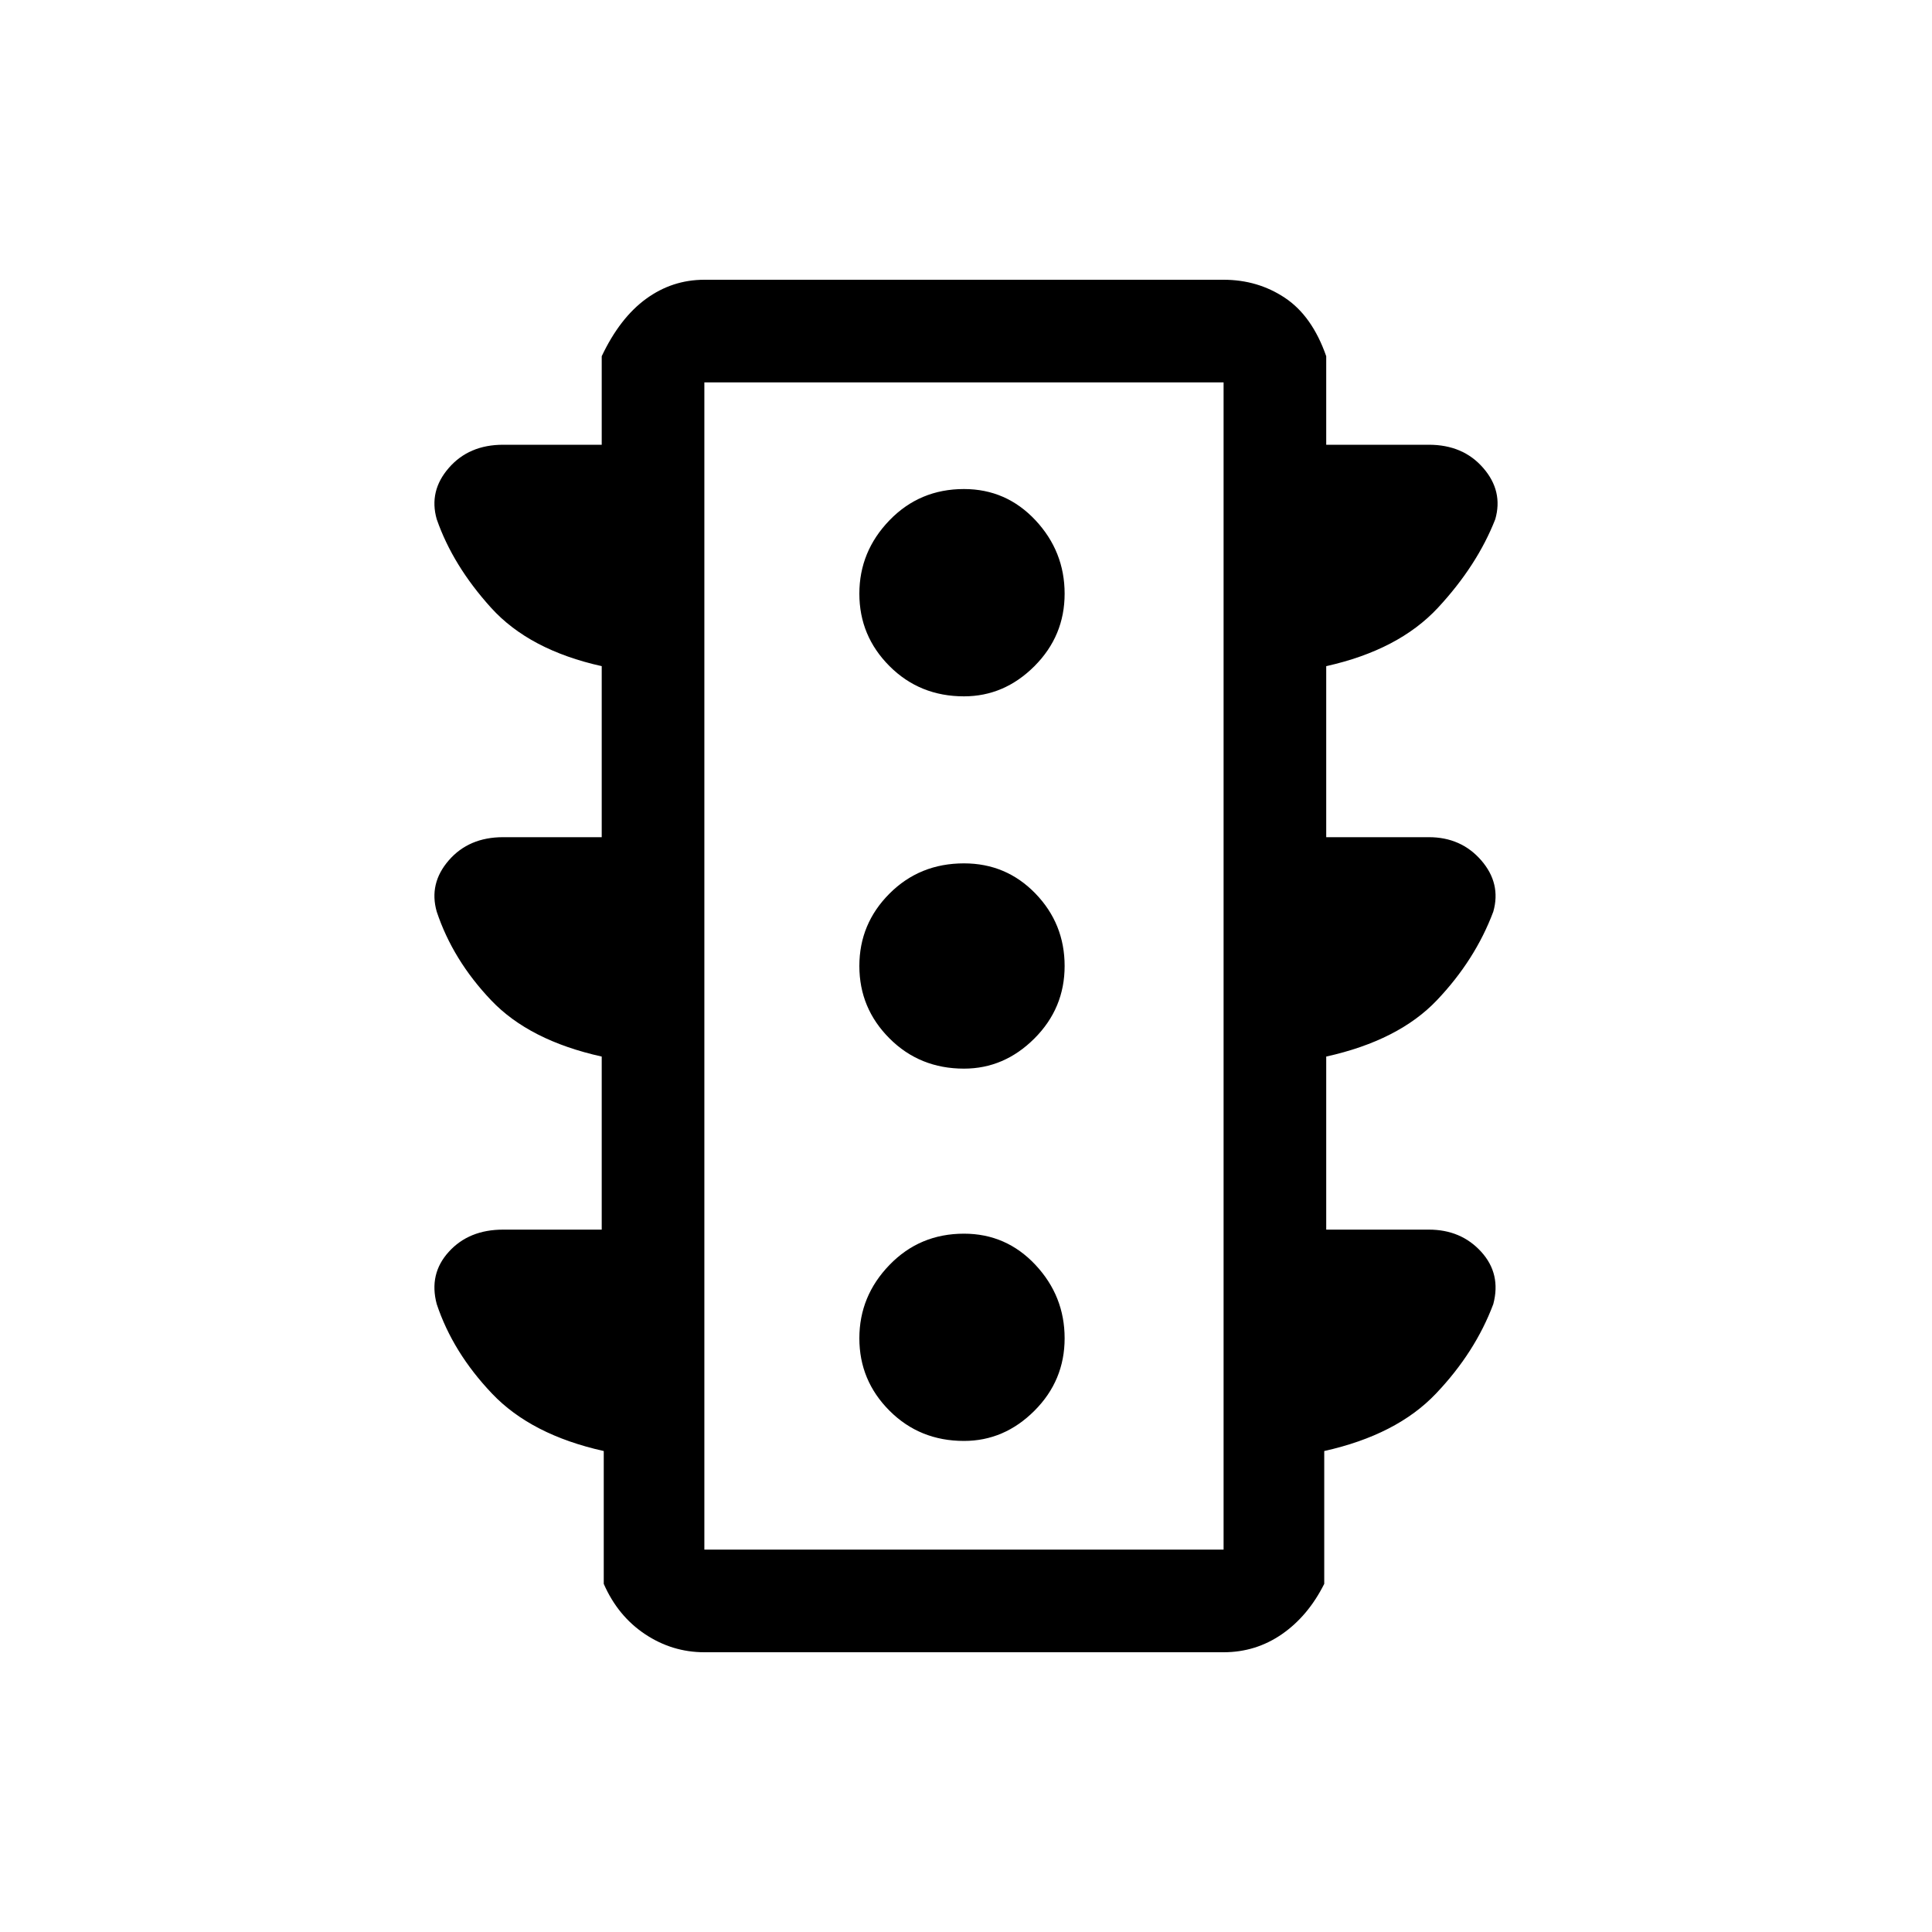 <svg xmlns="http://www.w3.org/2000/svg" height="40" width="40"><path d="M19.958 29.833Q20.792 29.833 21.417 29.208Q22.042 28.583 22.042 27.708Q22.042 26.833 21.438 26.188Q20.833 25.542 19.958 25.542Q19.042 25.542 18.417 26.188Q17.792 26.833 17.792 27.708Q17.792 28.583 18.417 29.208Q19.042 29.833 19.958 29.833ZM19.958 22.125Q20.792 22.125 21.417 21.5Q22.042 20.875 22.042 20Q22.042 19.125 21.438 18.5Q20.833 17.875 19.958 17.875Q19.042 17.875 18.417 18.5Q17.792 19.125 17.792 20Q17.792 20.875 18.417 21.5Q19.042 22.125 19.958 22.125ZM19.958 14.417Q20.792 14.417 21.417 13.792Q22.042 13.167 22.042 12.292Q22.042 11.417 21.438 10.771Q20.833 10.125 19.958 10.125Q19.042 10.125 18.417 10.771Q17.792 11.417 17.792 12.292Q17.792 13.167 18.417 13.792Q19.042 14.417 19.958 14.417ZM14.583 34.208Q13.917 34.208 13.354 33.833Q12.792 33.458 12.5 32.792V30.042Q11 29.708 10.188 28.854Q9.375 28 9.042 27Q8.875 26.375 9.292 25.917Q9.708 25.458 10.417 25.458H12.458V21.875Q10.958 21.542 10.167 20.708Q9.375 19.875 9.042 18.875Q8.875 18.292 9.292 17.812Q9.708 17.333 10.417 17.333H12.458V13.792Q10.958 13.458 10.167 12.583Q9.375 11.708 9.042 10.75Q8.875 10.167 9.292 9.688Q9.708 9.208 10.417 9.208H12.458V7.375Q12.833 6.583 13.375 6.188Q13.917 5.792 14.583 5.792H25.333Q26.042 5.792 26.604 6.167Q27.167 6.542 27.458 7.375V9.208H29.583Q30.292 9.208 30.708 9.688Q31.125 10.167 30.958 10.75Q30.583 11.708 29.771 12.583Q28.958 13.458 27.458 13.792V17.333H29.583Q30.25 17.333 30.667 17.812Q31.083 18.292 30.917 18.875Q30.542 19.875 29.75 20.708Q28.958 21.542 27.458 21.875V25.458H29.583Q30.25 25.458 30.667 25.917Q31.083 26.375 30.917 27Q30.542 28 29.729 28.854Q28.917 29.708 27.417 30.042V32.792Q27.083 33.458 26.542 33.833Q26 34.208 25.333 34.208ZM14.583 32.083H25.333V7.917H14.583ZM14.583 32.083V7.917V32.083Z"/></svg>
